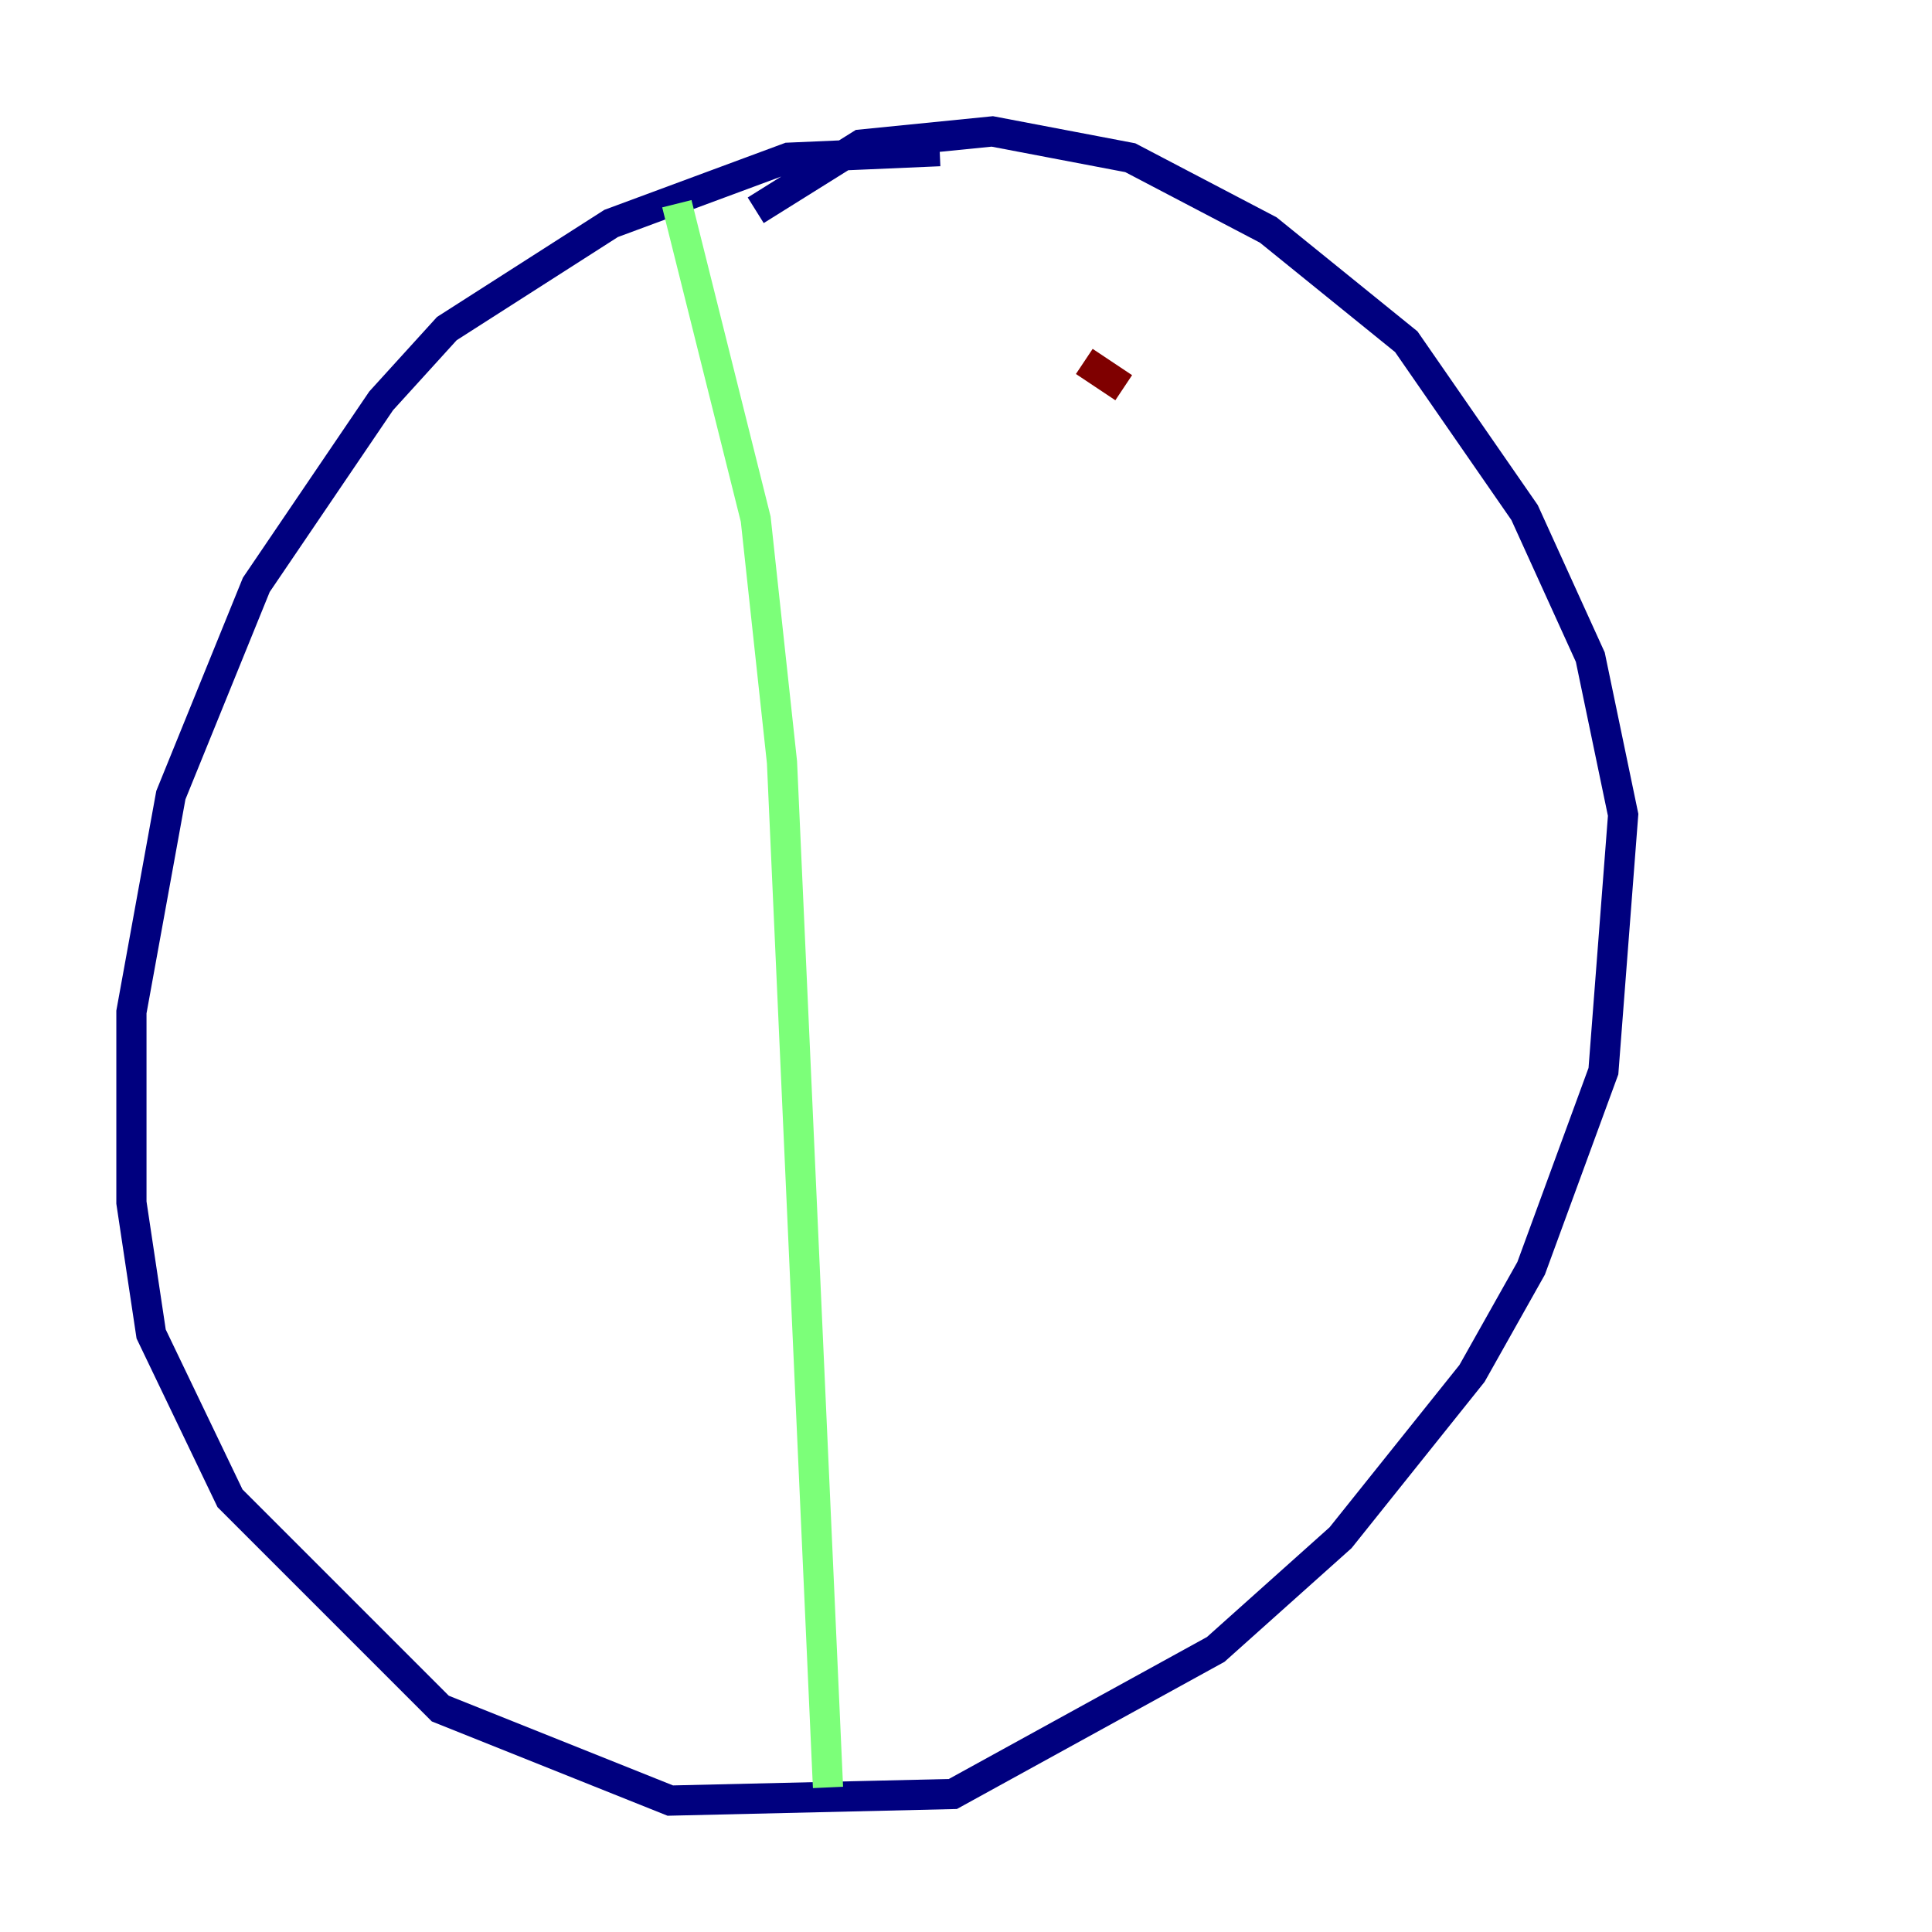<?xml version="1.0" encoding="utf-8" ?>
<svg baseProfile="tiny" height="128" version="1.2" viewBox="0,0,128,128" width="128" xmlns="http://www.w3.org/2000/svg" xmlns:ev="http://www.w3.org/2001/xml-events" xmlns:xlink="http://www.w3.org/1999/xlink"><defs /><polyline fill="none" points="62.258,10.014 52.245,10.449 40.49,14.803 29.605,21.769 25.252,26.558 16.98,38.748 11.32,52.68 8.707,67.048 8.707,79.674 10.014,88.381 15.238,99.265 29.17,113.197 44.408,119.293 63.129,118.857 80.544,109.279 88.816,101.878 97.524,90.993 101.442,84.027 106.231,70.966 107.537,53.986 105.361,43.537 101.007,33.959 93.17,22.64 84.027,15.238 74.884,10.449 65.742,8.707 57.034,9.578 50.068,13.932" stroke="#00007f" stroke-width="2" /><polyline fill="none" points="44.843,13.497 50.068,34.395 51.809,50.503 54.857,118.422" stroke="#7cff79" stroke-width="2" /><polyline fill="none" points="71.837,23.946 74.449,25.687" stroke="#7f0000" stroke-width="2" /></svg>